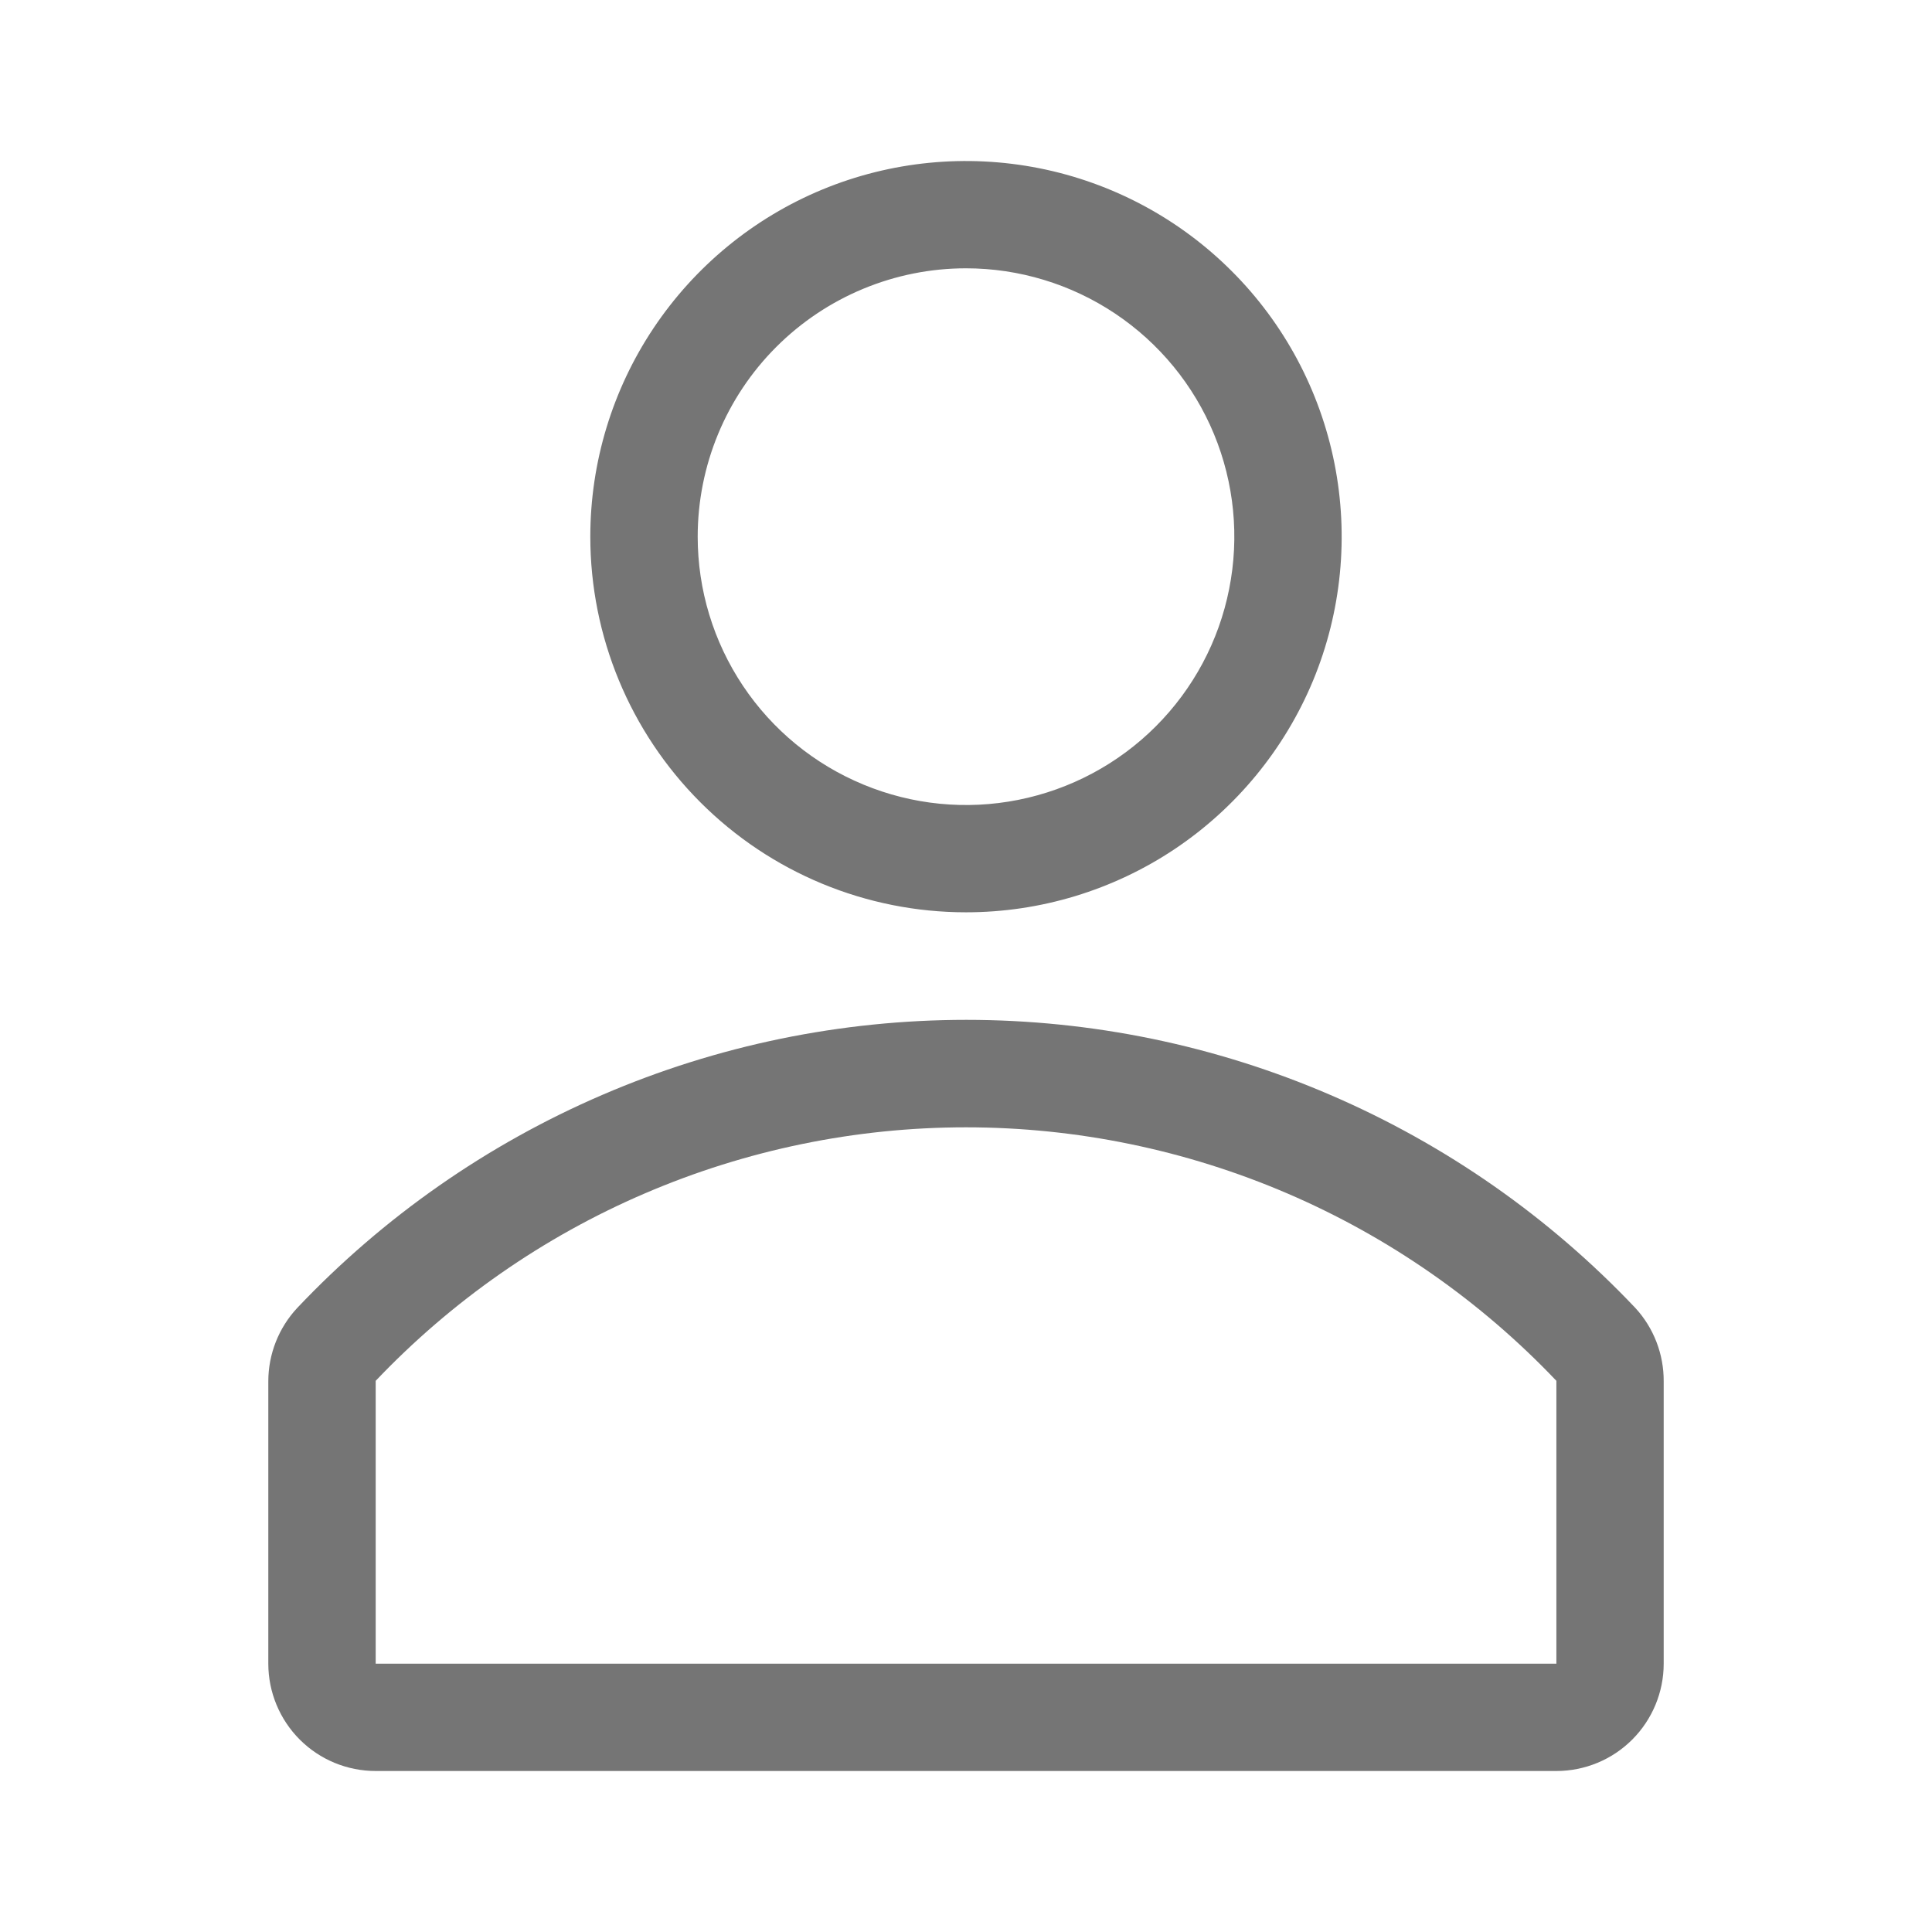 <svg width="24" height="24" viewBox="0 0 24 24" fill="none" xmlns="http://www.w3.org/2000/svg">
<path d="M12 11.333C12.923 11.333 13.825 11.06 14.593 10.547C15.36 10.034 15.958 9.305 16.312 8.453C16.665 7.6 16.757 6.661 16.577 5.756C16.397 4.851 15.953 4.019 15.3 3.367C14.647 2.714 13.816 2.27 12.911 2.09C12.005 1.91 11.067 2.002 10.214 2.355C9.362 2.708 8.633 3.307 8.12 4.074C7.607 4.841 7.333 5.744 7.333 6.667C7.333 7.904 7.825 9.091 8.7 9.966C9.575 10.842 10.762 11.333 12 11.333ZM12 3.333C12.659 3.333 13.304 3.529 13.852 3.895C14.4 4.261 14.828 4.782 15.08 5.391C15.332 6 15.398 6.67 15.269 7.317C15.141 7.964 14.823 8.558 14.357 9.024C13.891 9.49 13.297 9.807 12.65 9.936C12.004 10.065 11.334 9.999 10.725 9.746C10.116 9.494 9.595 9.067 9.229 8.519C8.862 7.97 8.667 7.326 8.667 6.667C8.667 5.783 9.018 4.935 9.643 4.31C10.268 3.685 11.116 3.333 12 3.333Z" fill="black" fill-opacity="0.54"/>
<path d="M20.314 16.247C19.244 15.117 17.956 14.217 16.527 13.602C15.098 12.986 13.559 12.669 12.004 12.669C10.448 12.669 8.909 12.986 7.48 13.602C6.051 14.217 4.763 15.117 3.693 16.247C3.462 16.494 3.333 16.821 3.333 17.16V20.667C3.333 21.02 3.474 21.36 3.724 21.61C3.974 21.86 4.313 22 4.667 22H19.334C19.687 22 20.026 21.86 20.276 21.61C20.526 21.36 20.667 21.02 20.667 20.667V17.16C20.669 16.822 20.543 16.495 20.314 16.247ZM19.334 20.667H4.667V17.153C5.612 16.159 6.749 15.366 8.01 14.825C9.27 14.284 10.628 14.004 12 14.004C13.372 14.004 14.73 14.284 15.991 14.825C17.251 15.366 18.389 16.159 19.334 17.153V20.667Z" fill="black" fill-opacity="0.54"/>
</svg>
